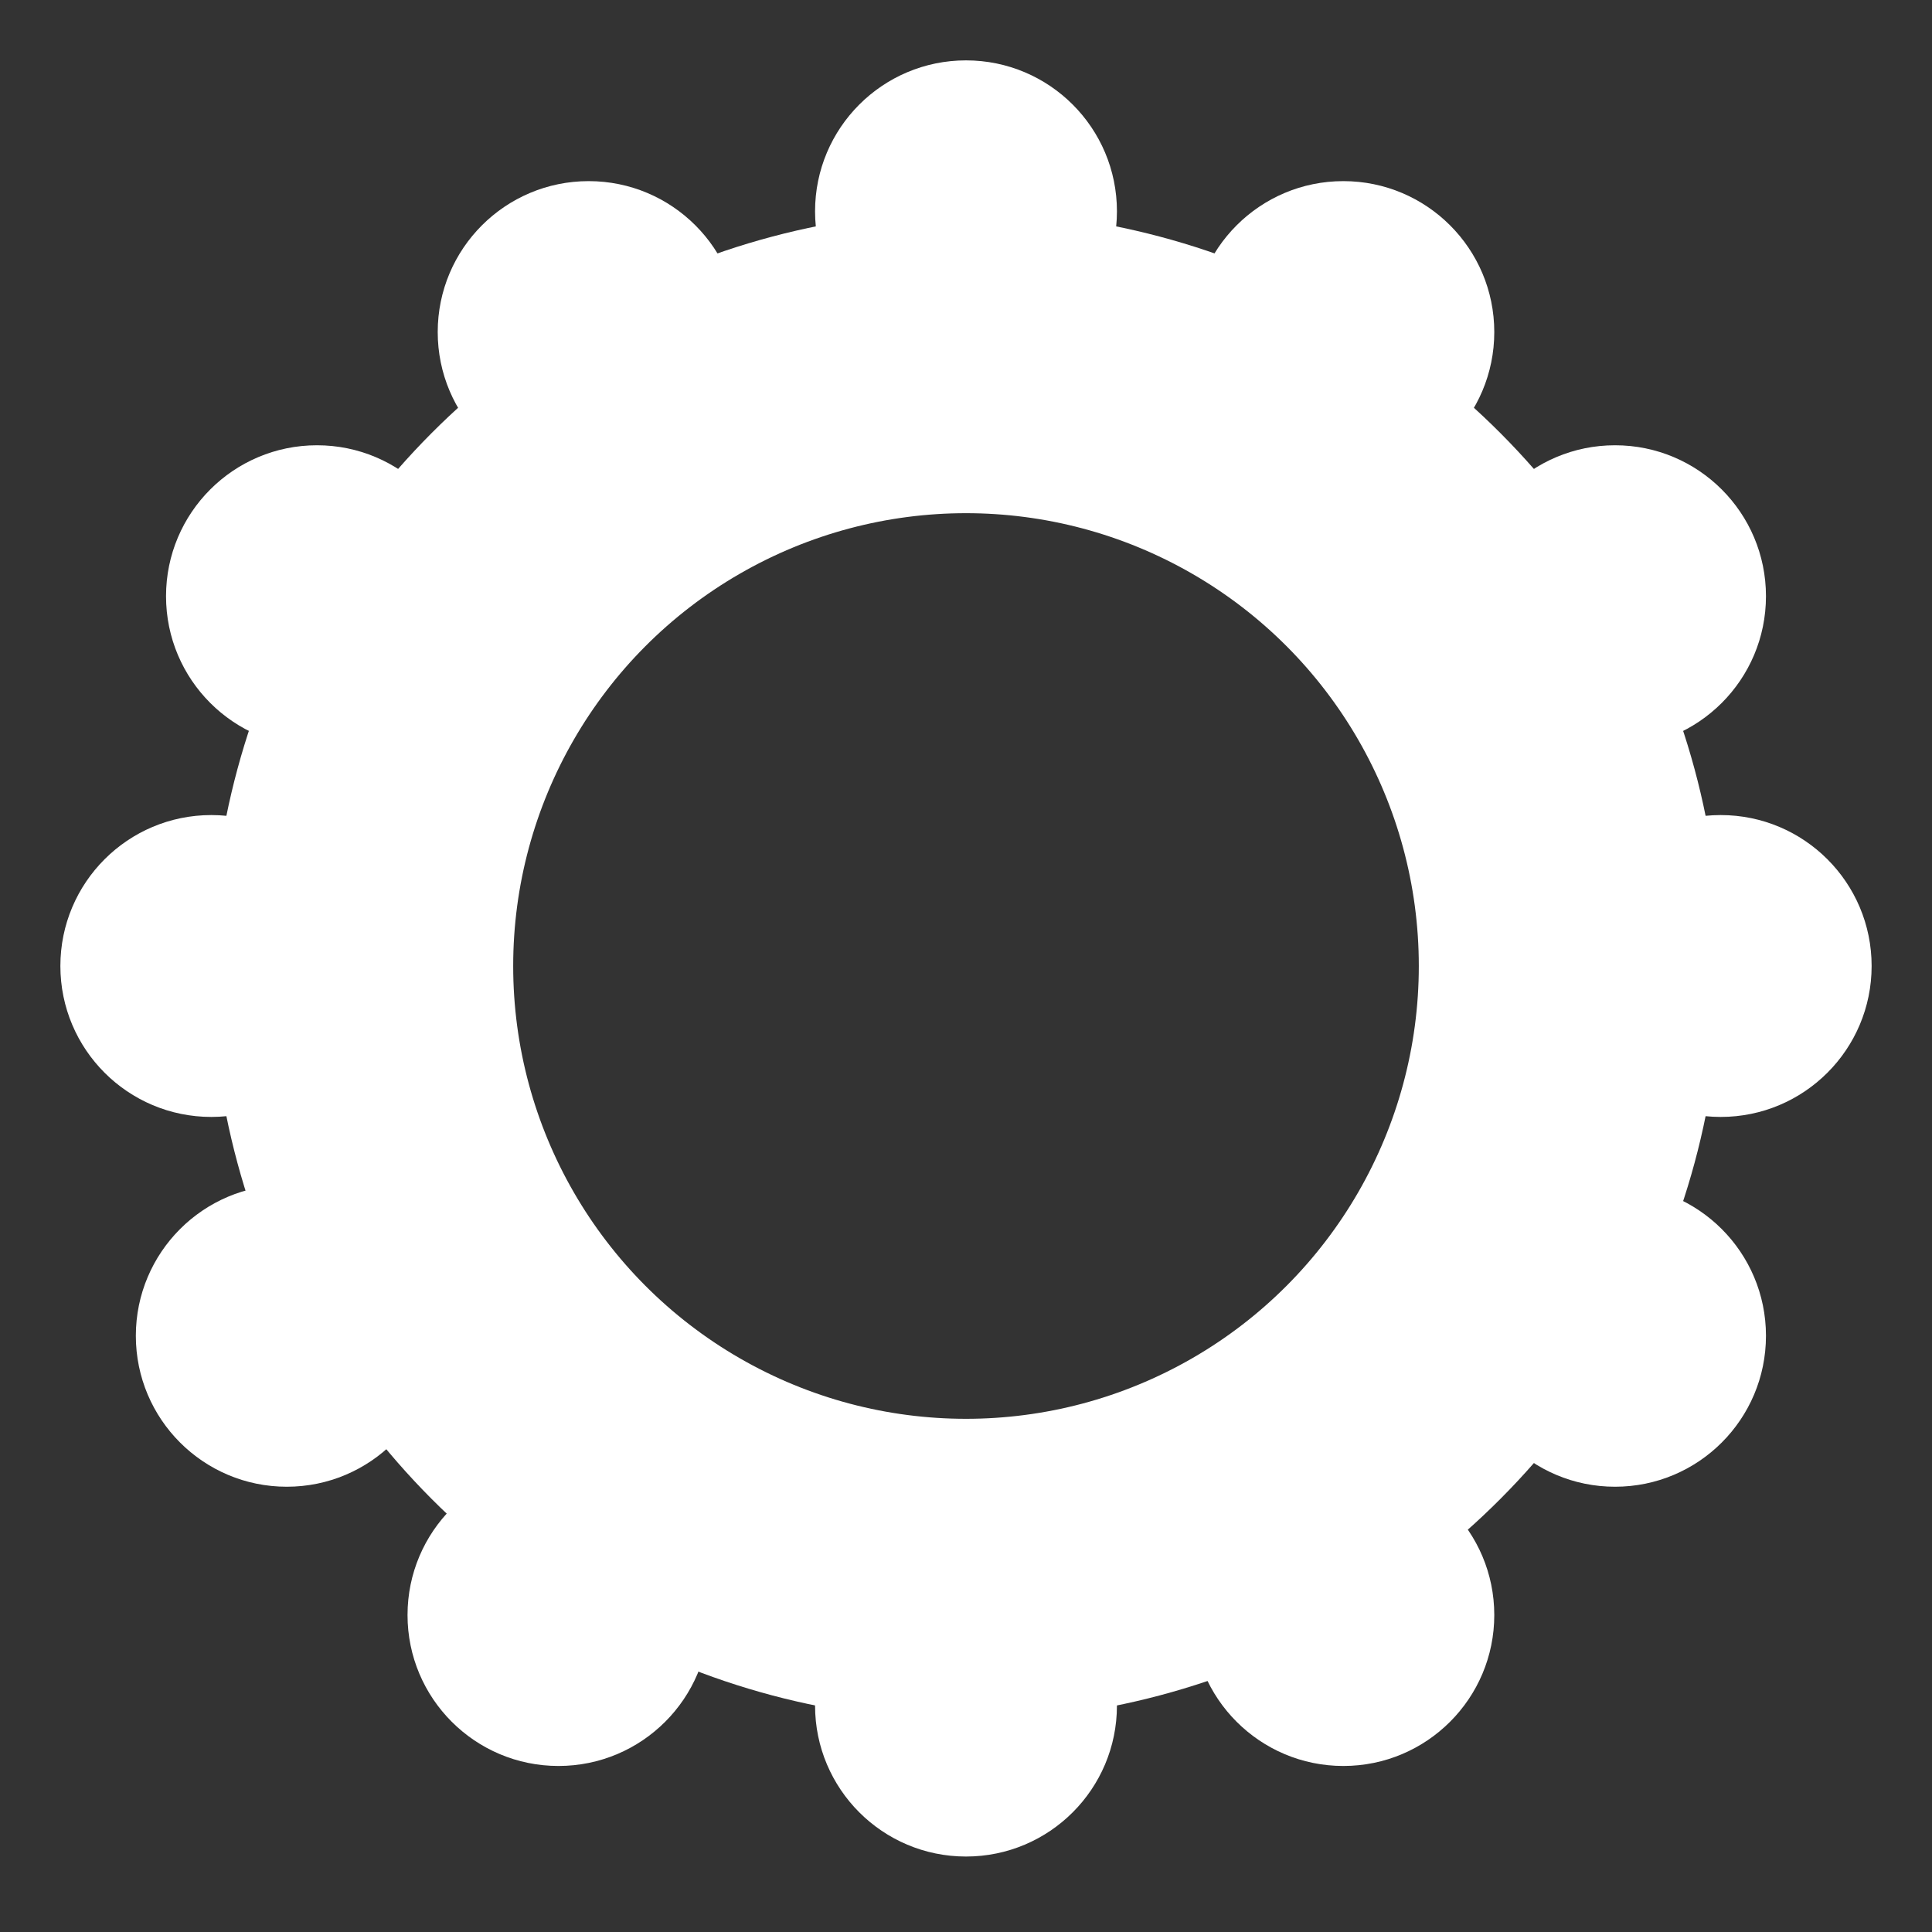 <svg width="256" height="256" viewBox="0 0 256 256" fill="none" xmlns="http://www.w3.org/2000/svg">
<rect x="0" y="0" width="256" height="256" fill="#333333" stroke="none"/>
<circle cx="128" cy="128" r="80" stroke="white" stroke-width="40"/>
<circle cx="228" cy="128" r="20" fill="white"/>
<circle cx="28" cy="128" r="20" fill="white"/>
<circle cx="128" cy="28" r="20" fill="white"/>
<circle cx="178" cy="44" r="20" fill="white"/>
<circle cx="214" cy="177" r="20" fill="white"/>
<circle cx="178" cy="214" r="20" fill="white"/>
<circle cx="74" cy="214" r="20" fill="white"/>
<circle cx="38" cy="177" r="20" fill="white"/>
<circle cx="42" cy="79" r="20" fill="white"/>
<circle cx="78" cy="44" r="20" fill="white"/>
<circle cx="214" cy="79" r="20" fill="white"/>
<path d="M148 226C148 237.046 139.046 246 128 246C116.954 246 108 237.046 108 226C108 214.954 116.954 206 128 206C139.046 206 148 214.954 148 226Z" fill="white"/>
</svg>

